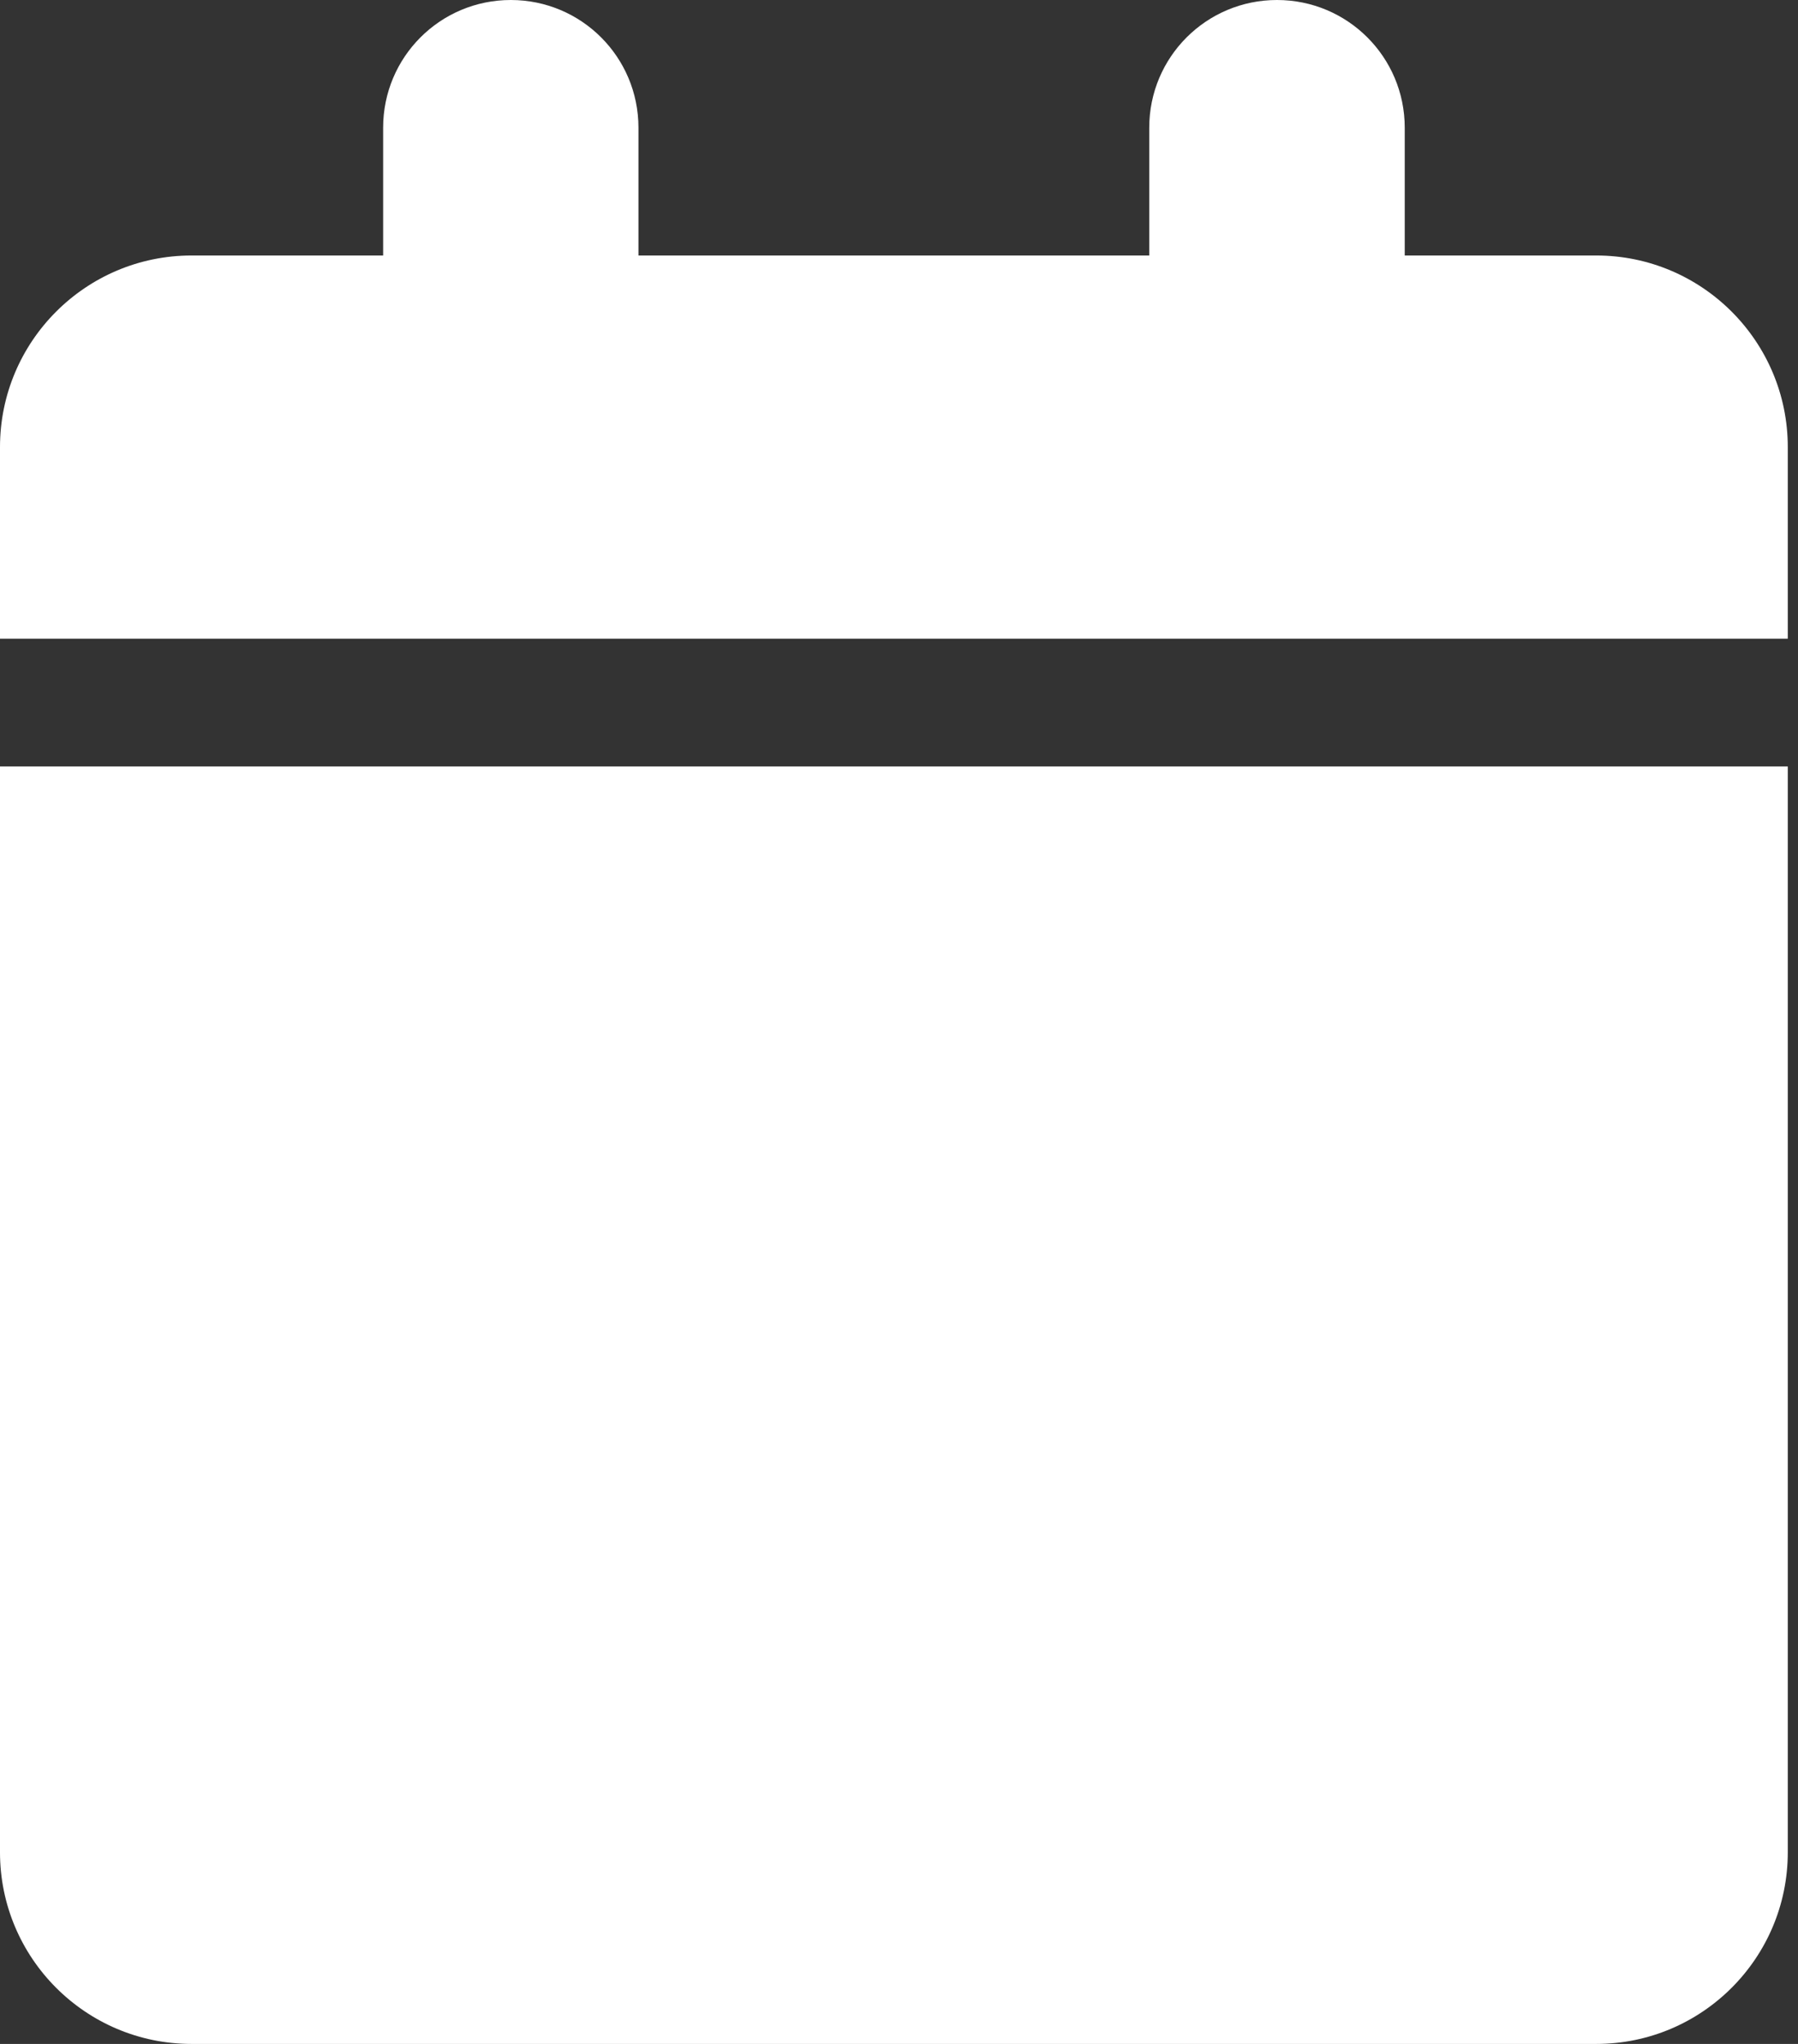 <svg width="22" height="25" viewBox="0 0 22 25" fill="none" xmlns="http://www.w3.org/2000/svg">
<rect x="0" y="0" width="22" height="25" fill="#333333" stroke="none"/>
<g clip-path="url(#clip0_2066_3005)">
<path d="M4.688 1.562V3.125H2.344C1.05 3.125 0 4.175 0 5.469V7.812H21.875V5.469C21.875 4.175 20.825 3.125 19.531 3.125H17.188V1.562C17.188 0.698 16.489 0 15.625 0C14.761 0 14.062 0.698 14.062 1.562V3.125H7.812V1.562C7.812 0.698 7.114 0 6.25 0C5.386 0 4.688 0.698 4.688 1.562ZM21.875 9.375H0V22.656C0 23.95 1.05 25 2.344 25H19.531C20.825 25 21.875 23.95 21.875 22.656V9.375Z" fill="white"/>
</g>
<defs>
<clipPath id="clip0_2066_3005">
<rect width="21.875" height="25" fill="white"/>
</clipPath>
</defs>
</svg>
